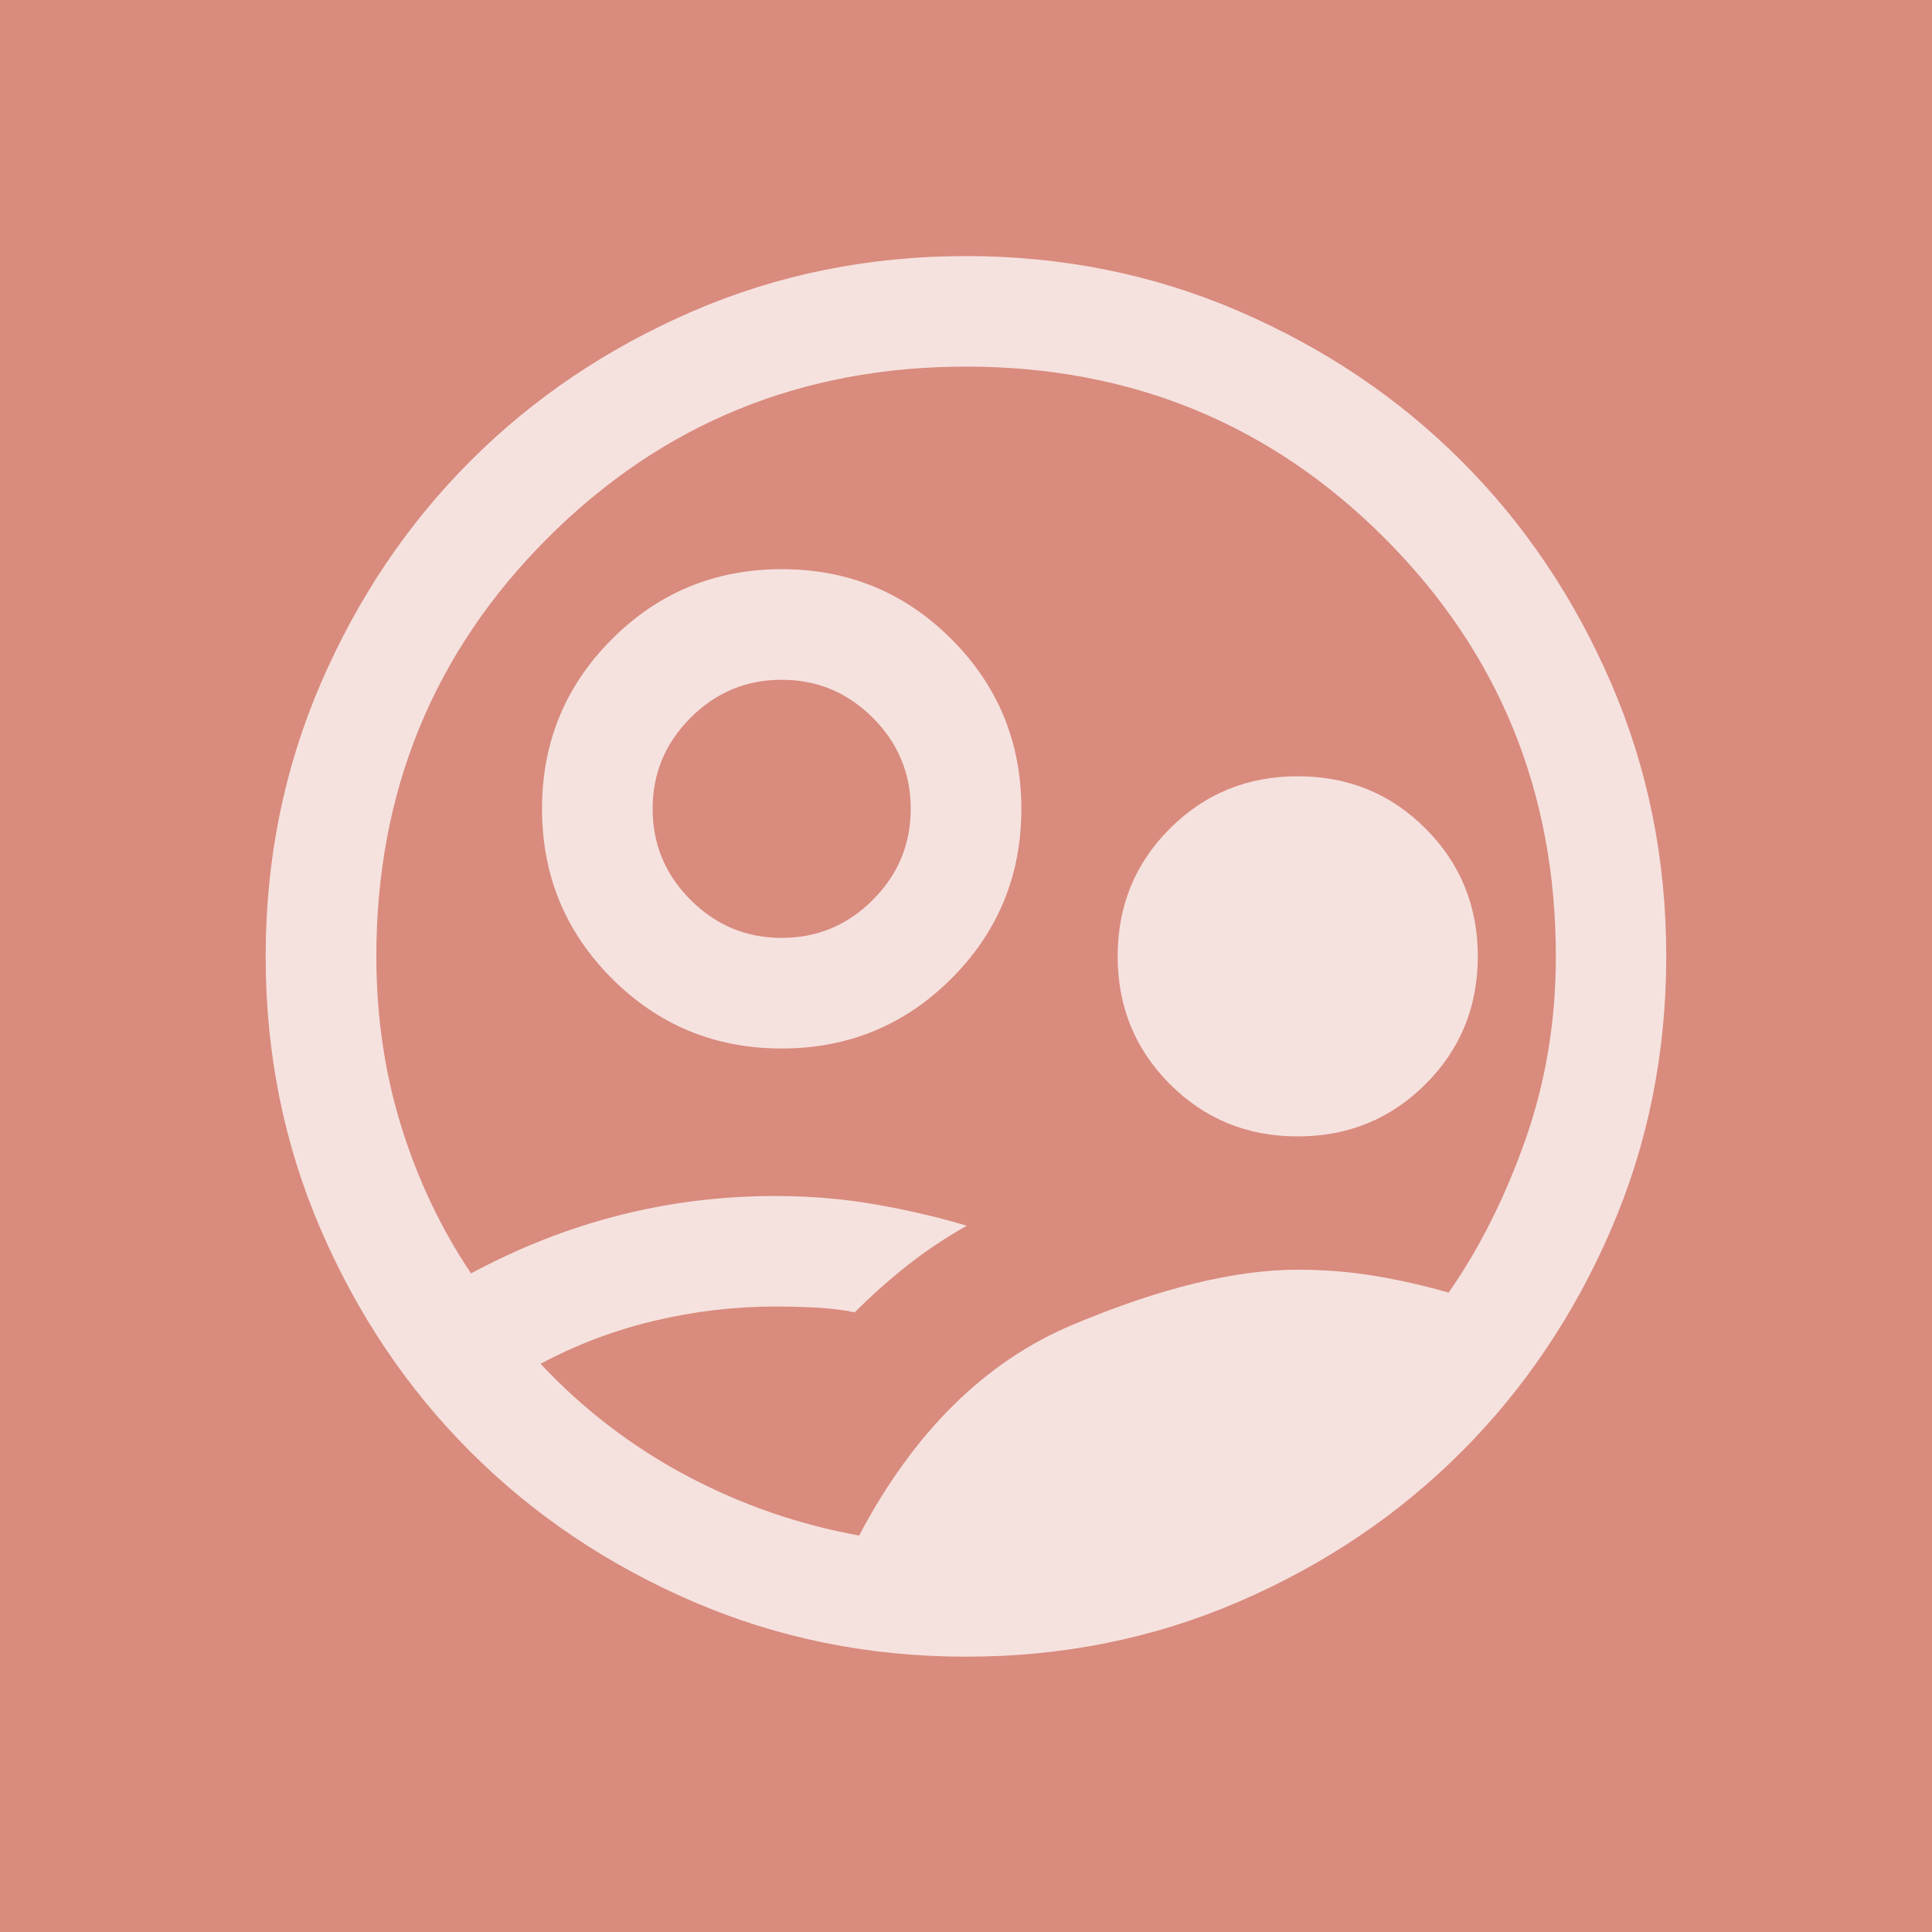 <?xml version="1.0" encoding="UTF-8"?>
<svg id="Layer_2" data-name="Layer 2" xmlns="http://www.w3.org/2000/svg" viewBox="0 0 200 200">
  <defs>
    <style>
      .cls-1 {
        fill: #fff;
        opacity: .75;
      }

      .cls-2 {
        fill: #d98b7e;
      }
    </style>
  </defs>
  <g id="Layer_1-2" data-name="Layer 1">
    <g>
      <rect class="cls-2" width="200" height="200"/>
      <path class="cls-1" d="m88.93,158.97c5.67-10.74,13.04-18.02,22.09-21.82,9.05-3.81,16.82-5.71,23.32-5.71,2.78,0,5.46.22,8.04.65s5.1,1.01,7.58,1.72c3.2-4.59,5.85-9.86,7.95-15.83,2.1-5.96,3.15-12.29,3.15-18.98,0-17.04-5.91-31.48-17.74-43.31-11.83-11.83-26.27-17.74-43.31-17.74s-31.48,5.91-43.31,17.74c-11.83,11.83-17.74,26.27-17.74,43.31,0,6.16.85,12.01,2.56,17.55,1.71,5.53,4.12,10.62,7.24,15.27,5.02-2.69,10.14-4.7,15.37-6.02,5.23-1.33,10.61-1.99,16.14-1.99,3.63,0,7.14.3,10.52.9,3.39.6,6.48,1.33,9.29,2.18-2.19,1.23-4.24,2.6-6.13,4.09s-3.72,3.12-5.47,4.87c-1.23-.25-2.56-.42-3.98-.49-1.42-.07-2.83-.11-4.22-.11-4.22,0-8.4.49-12.56,1.48-4.15.99-8.07,2.47-11.76,4.45,4.41,4.71,9.44,8.56,15.07,11.56,5.64,3,11.61,5.08,17.92,6.22Zm11.08,12.53c-10.03,0-19.45-1.9-28.28-5.71-8.82-3.81-16.5-8.97-23.02-15.49-6.53-6.52-11.69-14.2-15.5-23.01-3.81-8.82-5.71-18.24-5.71-28.27,0-10.03,1.9-19.45,5.71-28.28,3.81-8.82,8.97-16.5,15.49-23.02,6.52-6.53,14.2-11.69,23.01-15.5,8.82-3.81,18.24-5.71,28.27-5.71s19.45,1.9,28.28,5.71c8.82,3.81,16.5,8.97,23.02,15.49,6.53,6.52,11.69,14.2,15.5,23.01,3.81,8.82,5.71,18.24,5.71,28.27s-1.9,19.45-5.71,28.28c-3.81,8.82-8.97,16.5-15.49,23.02-6.52,6.53-14.2,11.69-23.01,15.5-8.82,3.81-18.24,5.71-28.27,5.71Zm-19.09-62.96c-6.89,0-12.74-2.41-17.57-7.24-4.82-4.82-7.24-10.68-7.24-17.57,0-6.89,2.41-12.74,7.24-17.57,4.82-4.82,10.68-7.24,17.57-7.24s12.74,2.41,17.57,7.24c4.82,4.82,7.24,10.68,7.24,17.57s-2.41,12.74-7.24,17.57c-4.82,4.82-10.68,7.24-17.57,7.24Zm0-11.45c3.67,0,6.81-1.31,9.43-3.93,2.62-2.62,3.93-5.76,3.93-9.43s-1.31-6.81-3.93-9.43c-2.62-2.62-5.76-3.93-9.43-3.93s-6.81,1.31-9.43,3.93c-2.62,2.62-3.93,5.76-3.93,9.43s1.31,6.81,3.93,9.43c2.62,2.62,5.76,3.93,9.43,3.93Zm53.42,20.55c-5.22,0-9.63-1.8-13.23-5.41-3.6-3.6-5.41-8.01-5.41-13.23s1.8-9.63,5.41-13.23c3.6-3.6,8.01-5.41,13.23-5.41s9.63,1.8,13.23,5.41c3.6,3.6,5.41,8.01,5.41,13.23,0,5.22-1.8,9.63-5.41,13.23-3.6,3.6-8.01,5.41-13.23,5.41Z"/>
    </g>
  </g>
</svg>